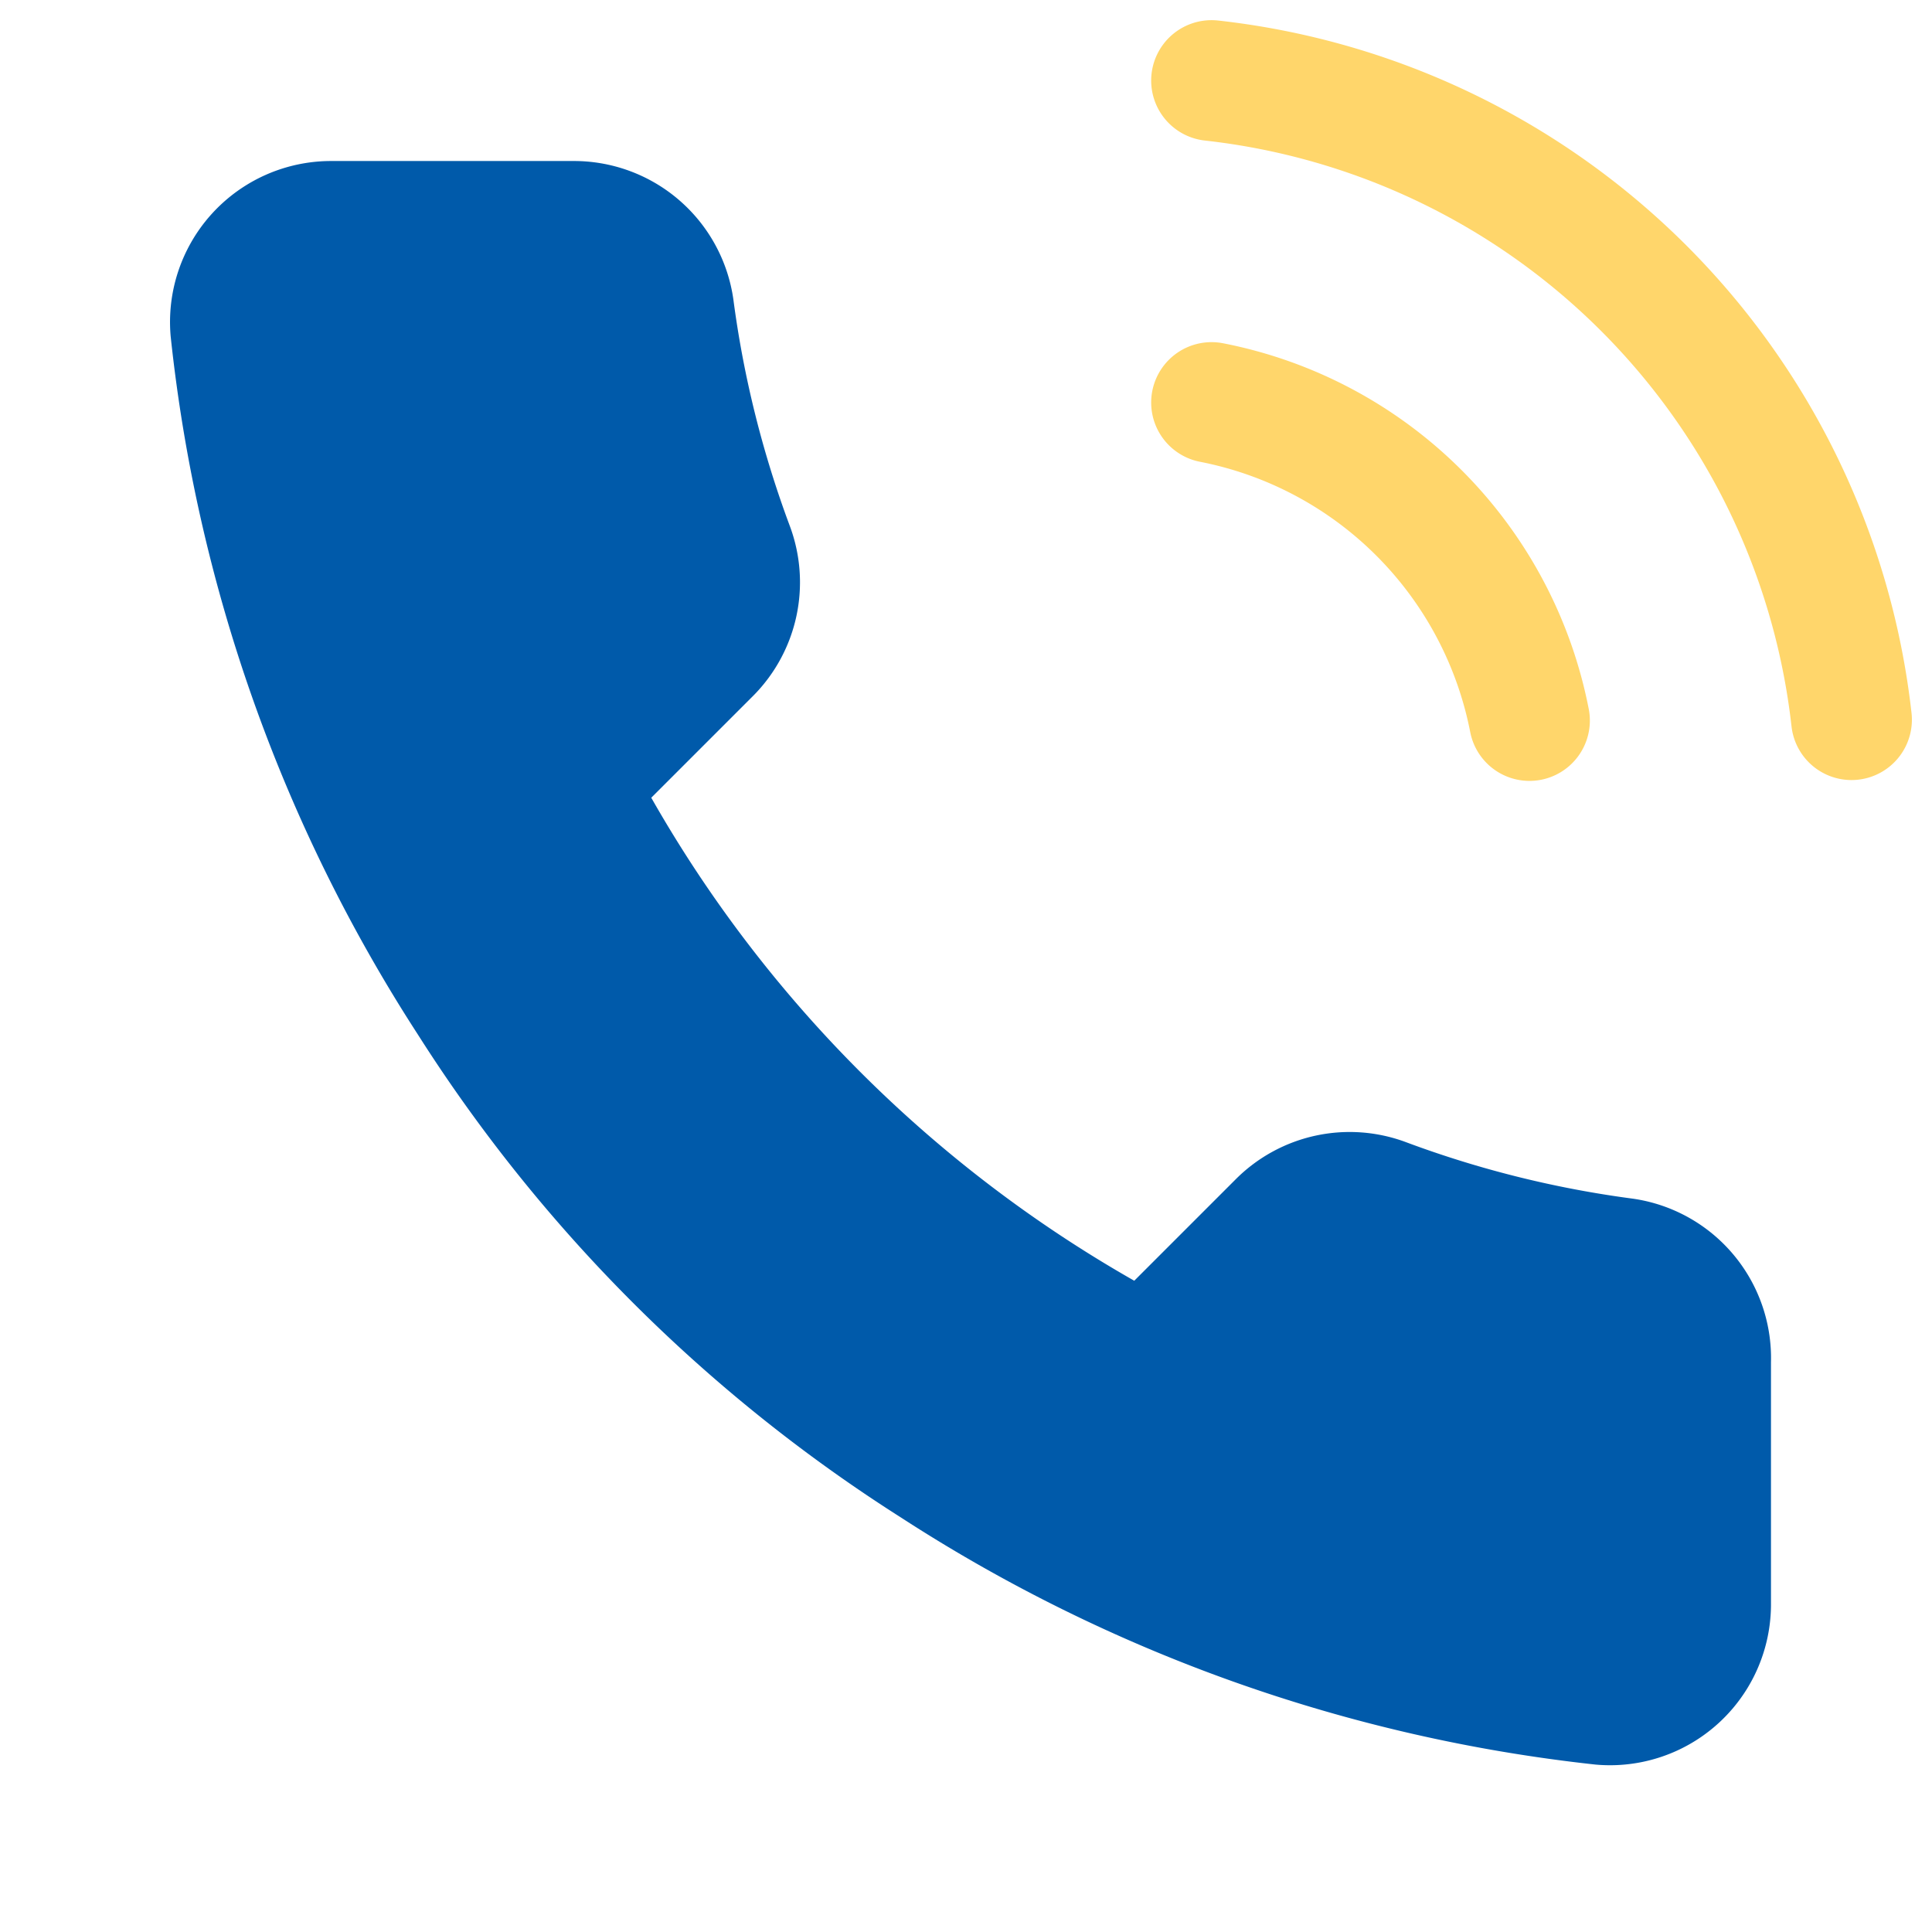 <svg width="32" height="32" fill="none" xmlns="http://www.w3.org/2000/svg"><path d="M29.333 22.56v4a2.666 2.666 0 01-2.906 2.667 26.387 26.387 0 01-11.507-4.094 25.999 25.999 0 01-8-8 26.387 26.387 0 01-4.093-11.56A2.667 2.667 0 015.48 2.667h4a2.667 2.667 0 012.667 2.293c.168 1.28.482 2.537.933 3.747a2.667 2.667 0 01-.6 2.813l-1.693 1.693a21.332 21.332 0 008 8l1.693-1.693a2.666 2.666 0 012.813-.6 17.16 17.16 0 003.747.933 2.666 2.666 0 012.293 2.707z" fill="#005AAA"/><path d="M20.067 6.667a6.667 6.667 0 015.266 5.267m-5.266-10.6a12 12 0 0110.6 10.586" stroke="#FFD66B" stroke-width="2" stroke-linecap="round" stroke-linejoin="round"/></svg>